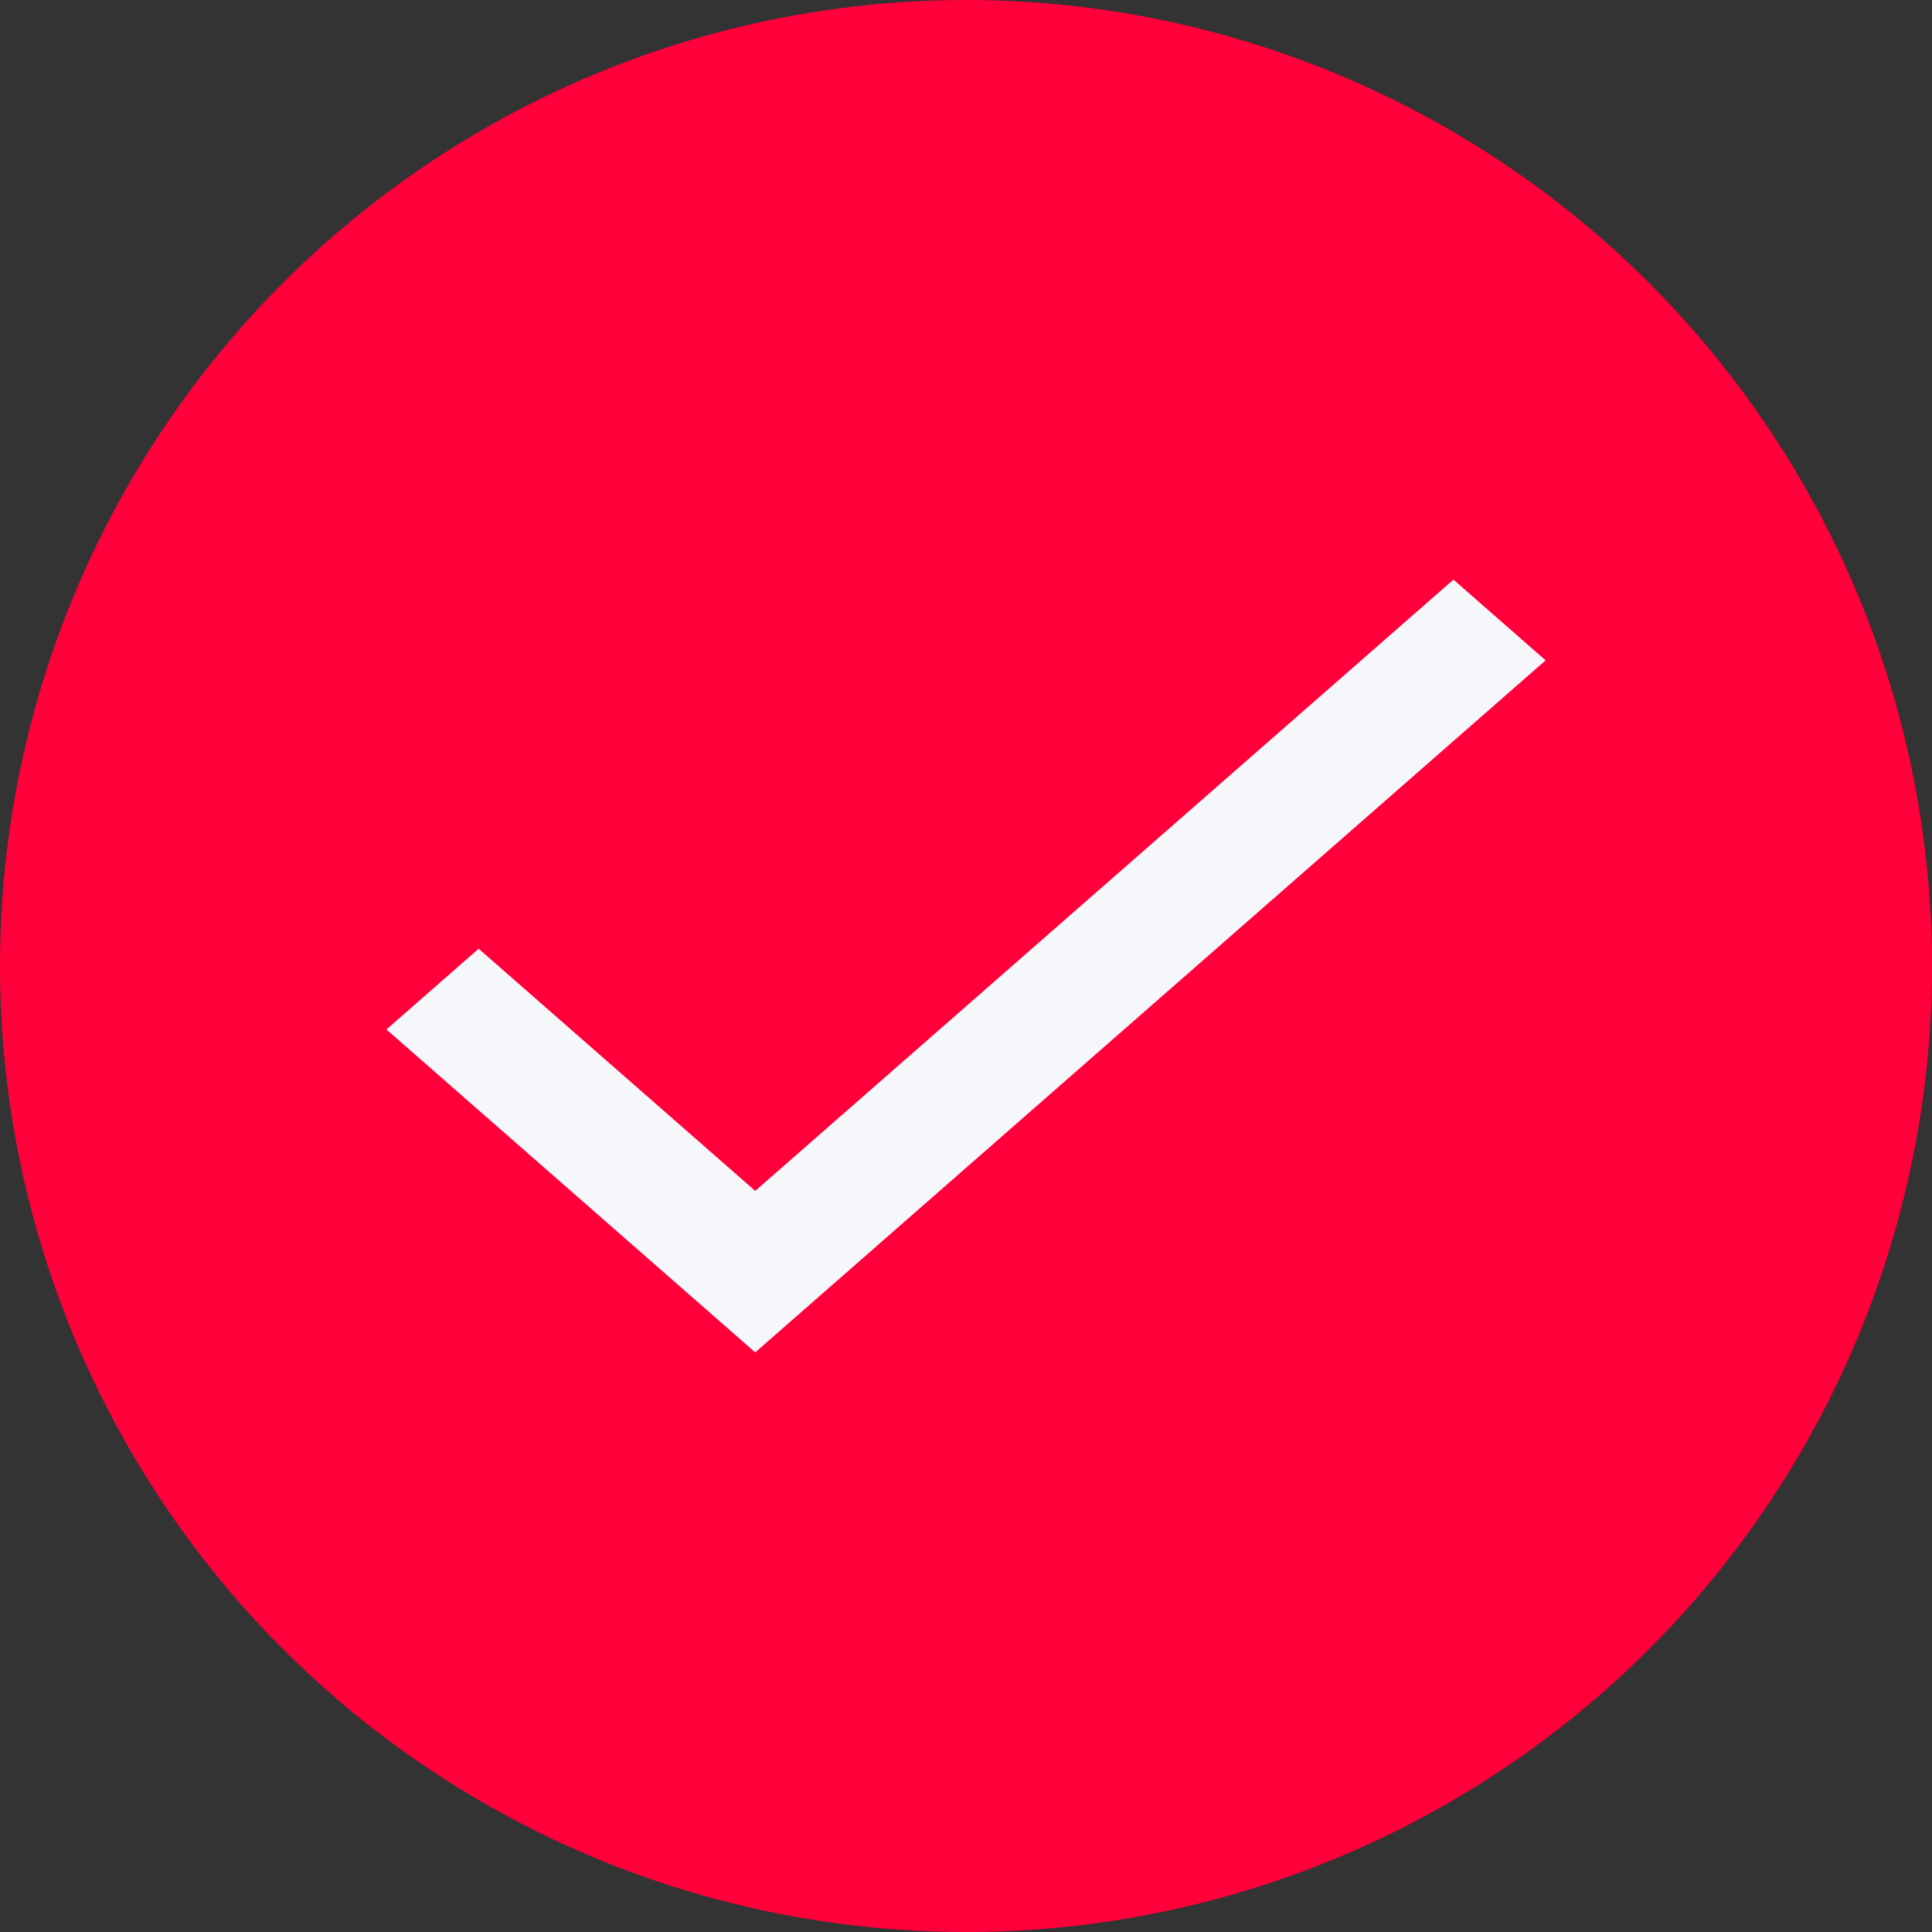 <svg width="20" height="20" viewBox="0 0 20 20" fill="none" xmlns="http://www.w3.org/2000/svg">
<rect x="0" y="0" width="20" height="20" fill="#333333" stroke="none"/>
<g id="Group 1991">
<circle id="Ellipse 42" cx="10" cy="10" r="10" fill="#FF003A"/>
<path id="Vector" d="M7.818 12.328L4.955 9.821L4 10.657L7.818 14L16 6.836L15.046 6L7.818 12.328Z" fill="#F6F7FB"/>
</g>
</svg>

